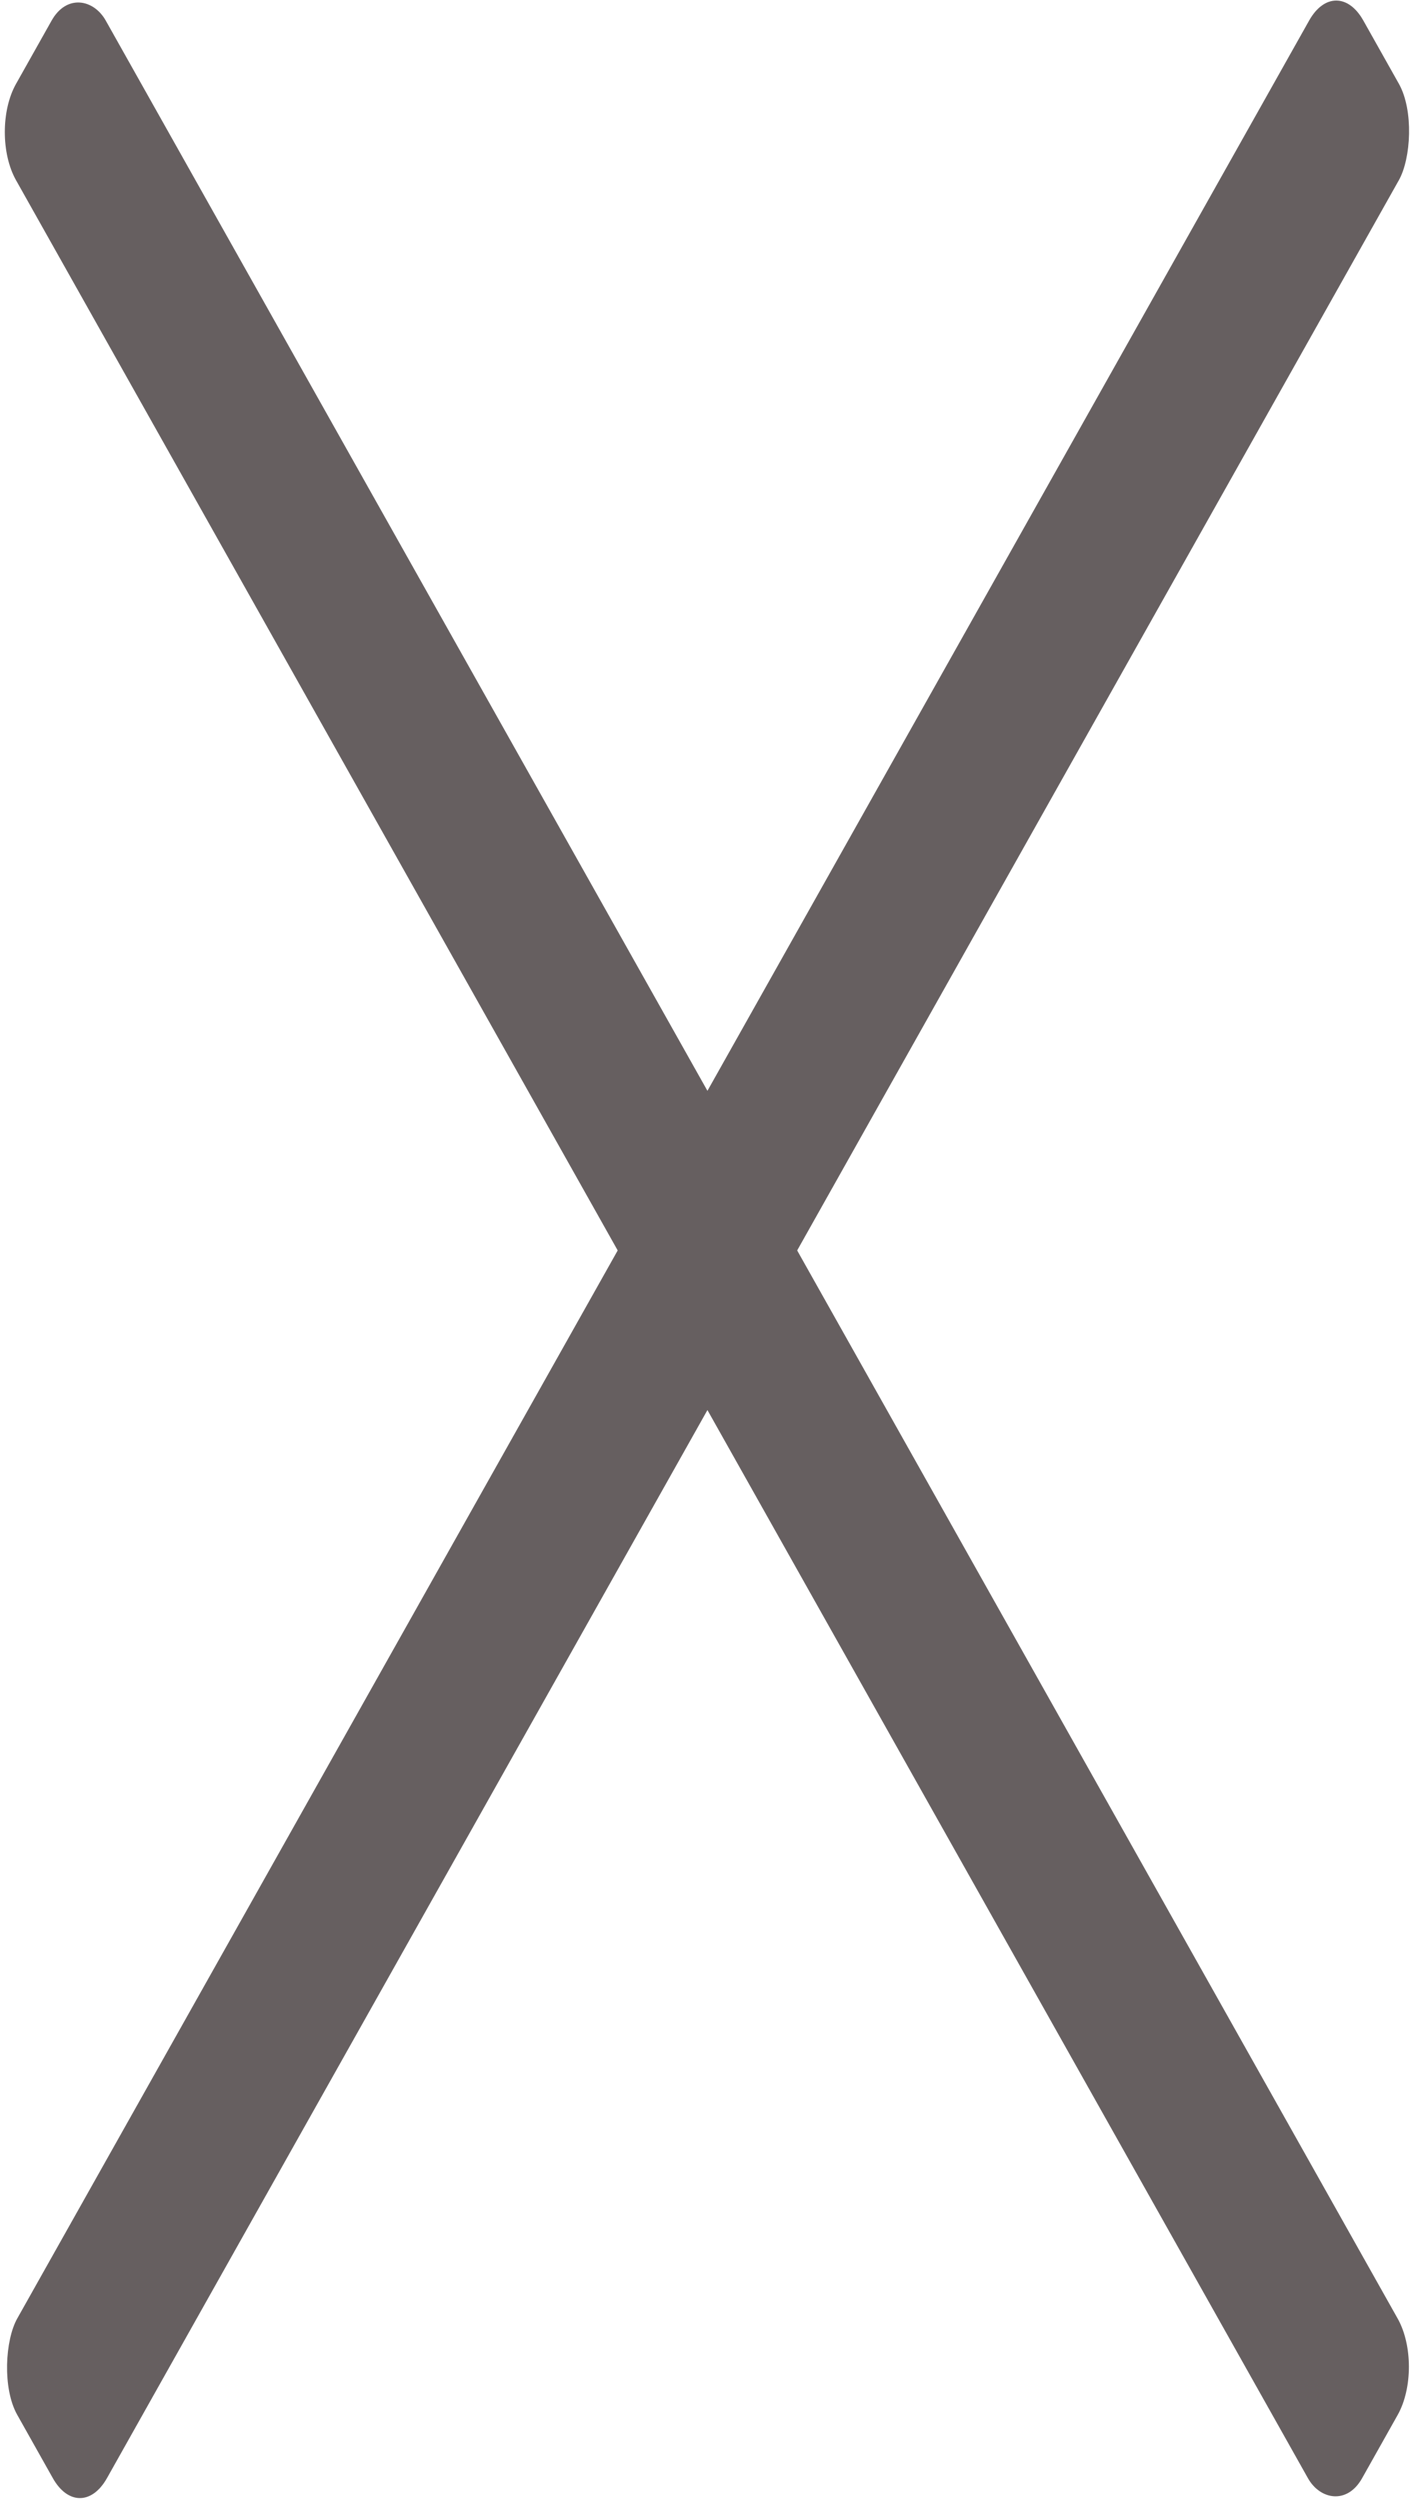 <svg width="256" height="452" viewBox="0 0 256 452" fill="none" xmlns="http://www.w3.org/2000/svg">
<rect width="33.133" height="497.002" rx="10" transform="matrix(0.49 -0.871 0.49 0.871 -2 23.875)" fill="#665F60"/>
<rect width="33.133" height="497.002" rx="10" transform="matrix(0.49 0.871 -0.49 0.871 241.75 -5)" fill="#665F60"/>
</svg>

